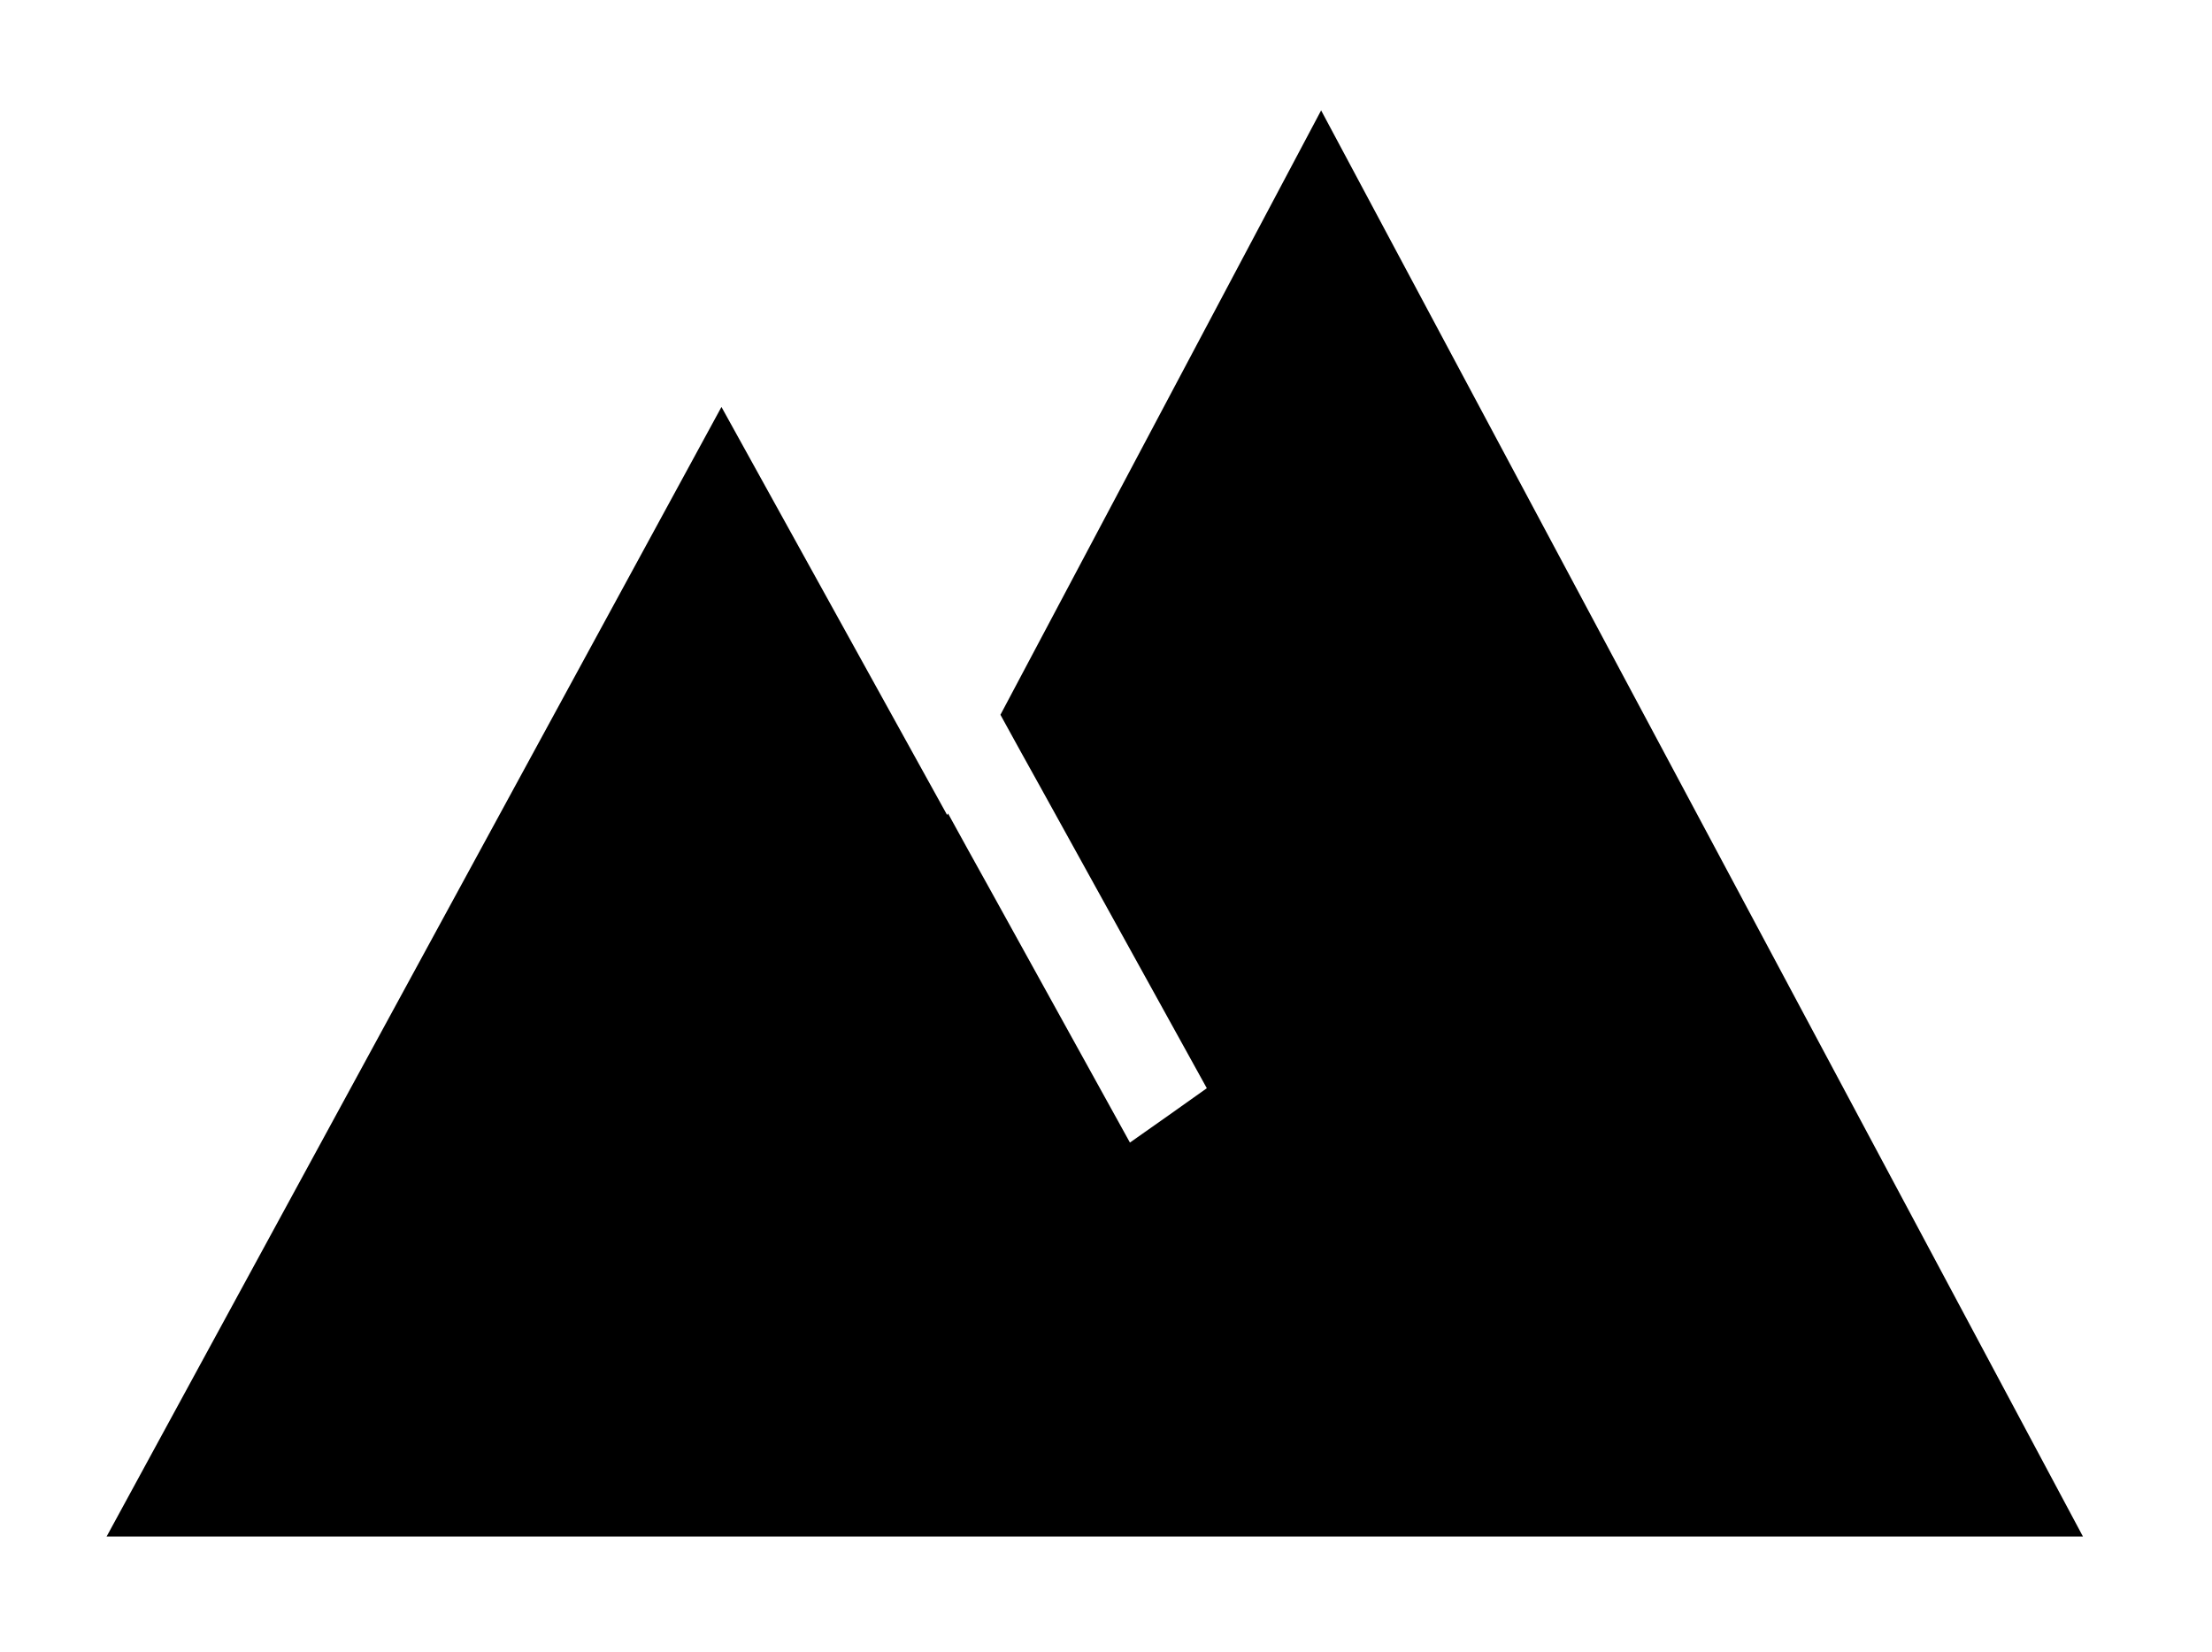 <svg width="83" height="62" viewBox="0 0 83 62" fill="none" xmlns="http://www.w3.org/2000/svg">
<g filter="url(#filter0_d_3_1)">
<path d="M78.158 53.652H4L27.071 11.269L35.539 26.58L35.573 26.522L36.33 27.897L37.088 29.263L42.398 38.87L43.845 37.851L45.283 36.831L39.054 25.56L38.296 24.195L37.539 22.819L49.572 0.142L78.158 53.652Z" fill="black"/>
</g>
<defs>
<filter id="filter0_d_3_1" x="0" y="0.142" width="82.158" height="61.51" filterUnits="userSpaceOnUse" color-interpolation-filters="sRGB">
<feFlood flood-opacity="0" result="BackgroundImageFix"/>
<feColorMatrix in="SourceAlpha" type="matrix" values="0 0 0 0 0 0 0 0 0 0 0 0 0 0 0 0 0 0 127 0" result="hardAlpha"/>
<feOffset dy="4"/>
<feGaussianBlur stdDeviation="2"/>
<feComposite in2="hardAlpha" operator="out"/>
<feColorMatrix type="matrix" values="0 0 0 0 0 0 0 0 0 0 0 0 0 0 0 0 0 0 0.25 0"/>
<feBlend mode="normal" in2="BackgroundImageFix" result="effect1_dropShadow_3_1"/>
<feBlend mode="normal" in="SourceGraphic" in2="effect1_dropShadow_3_1" result="shape"/>
</filter>
</defs>
</svg>
